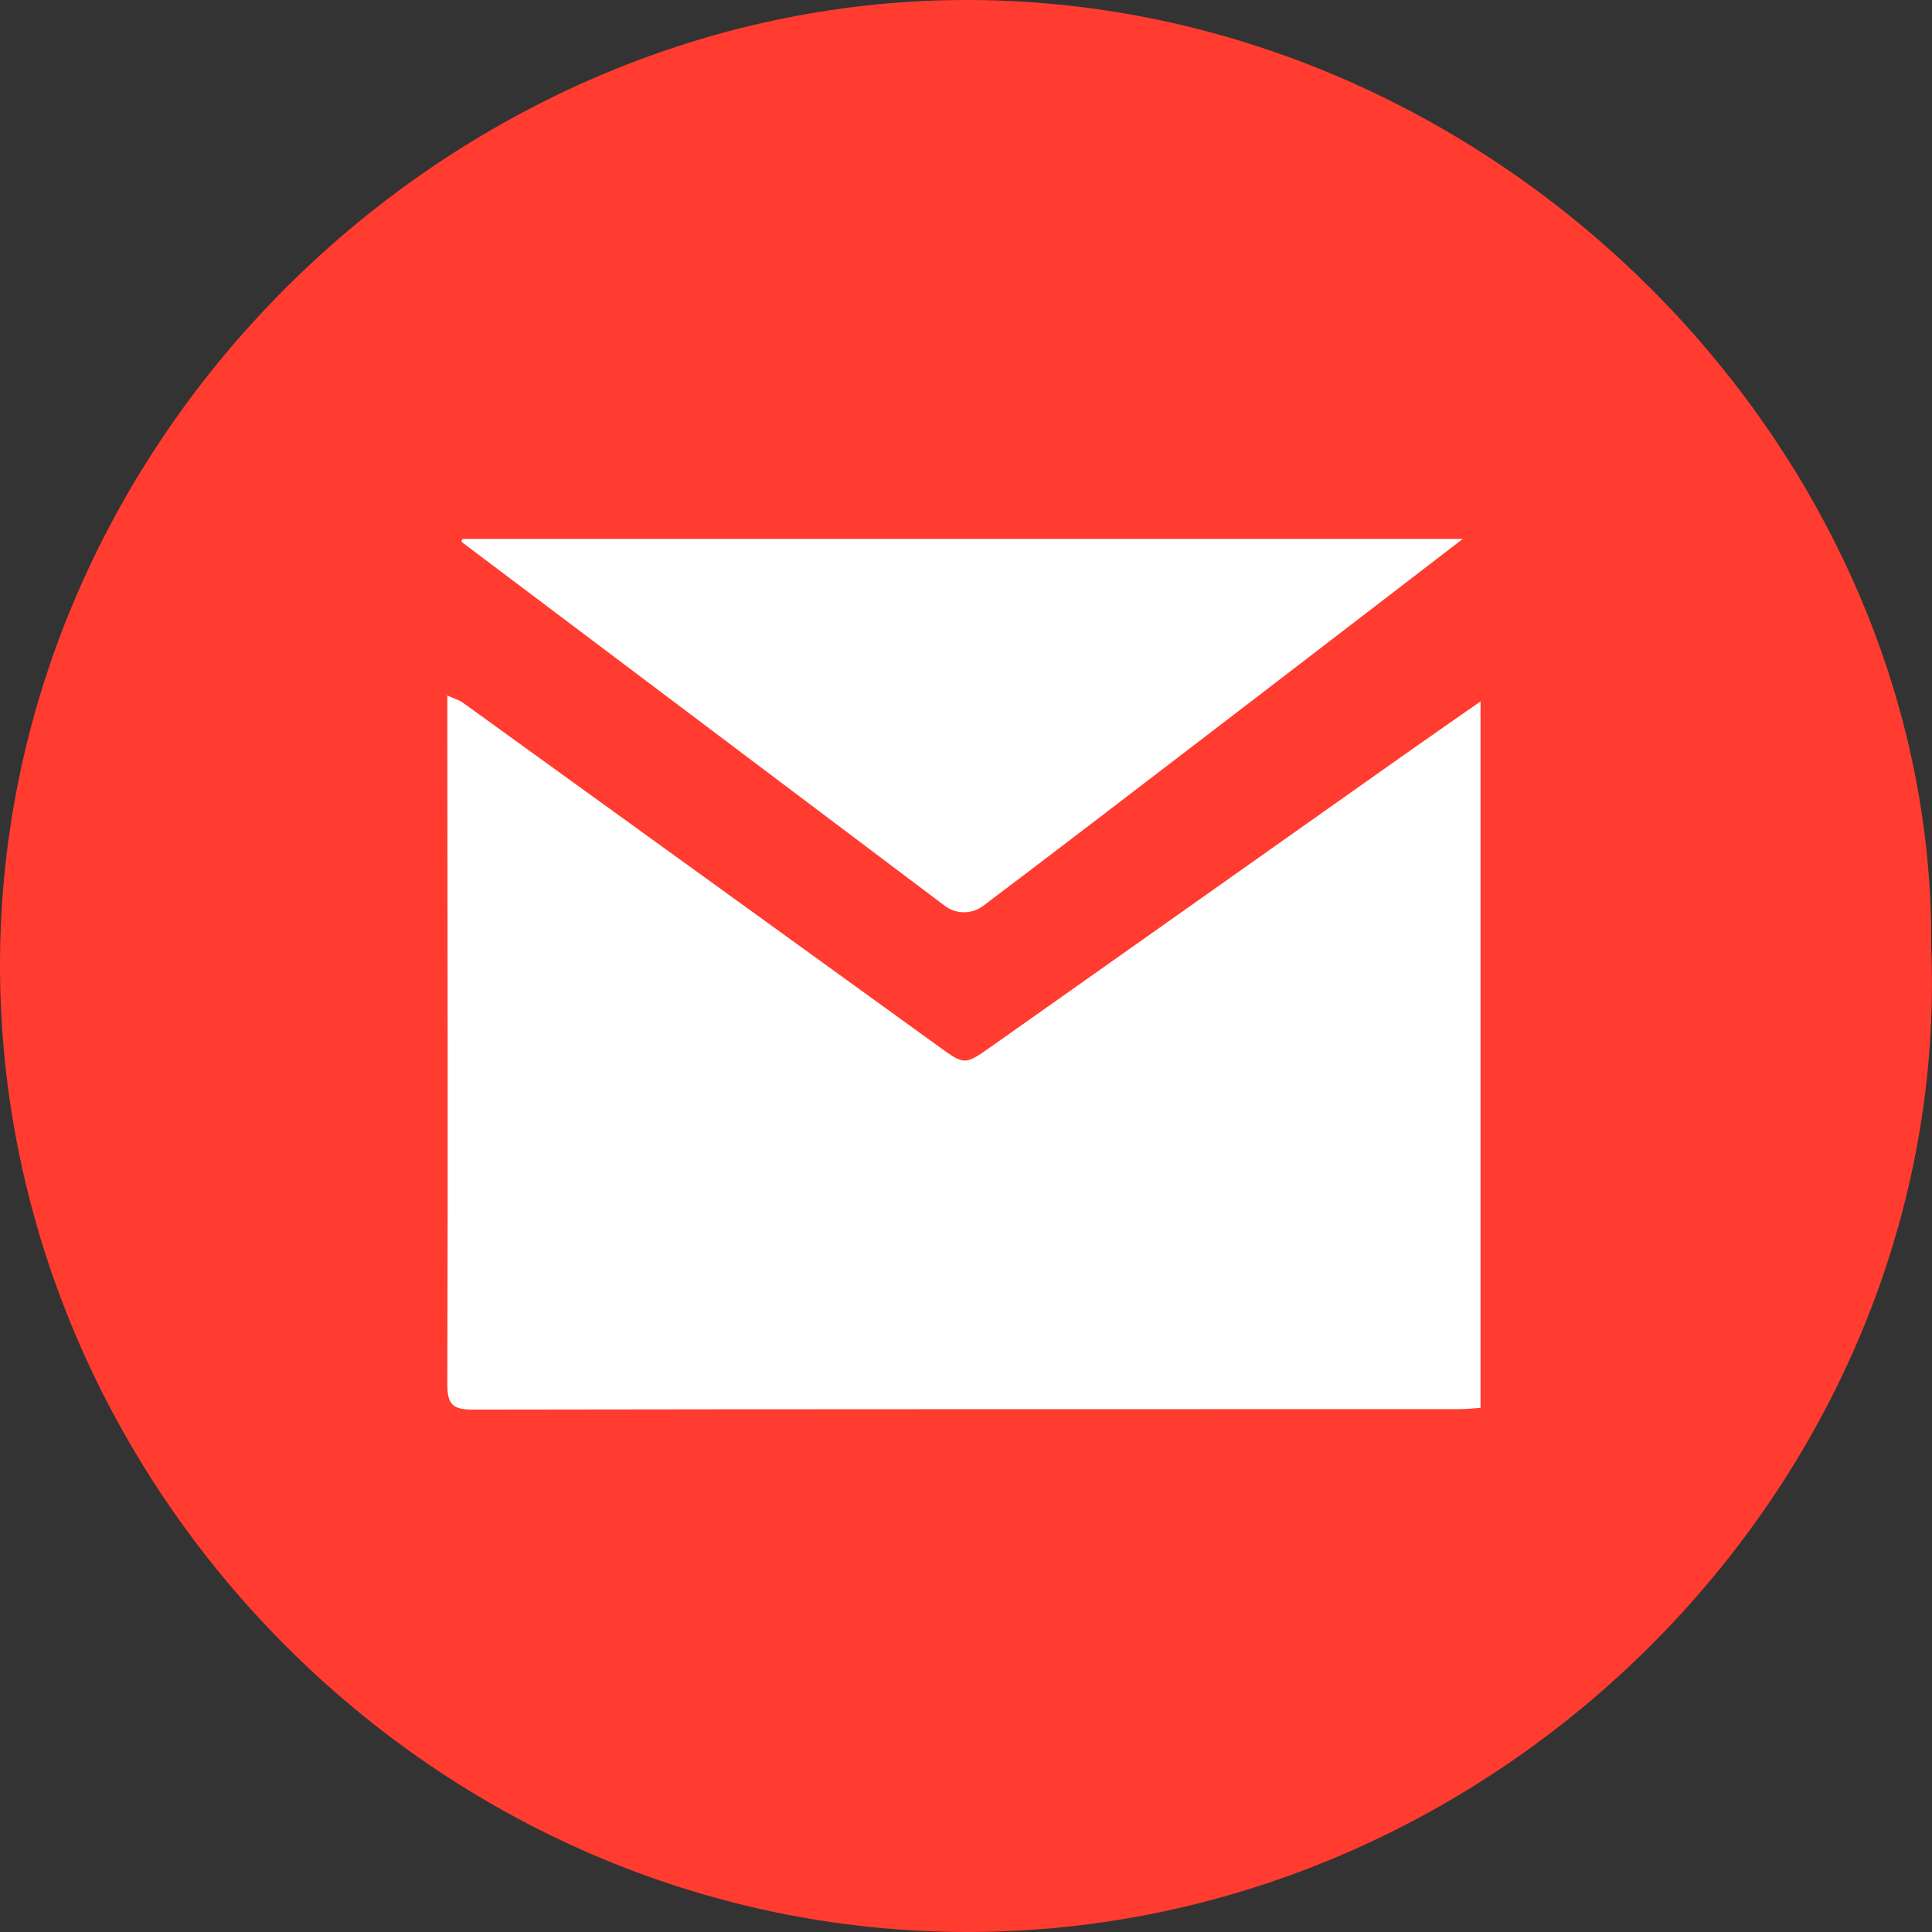 <svg width="28" height="28" viewBox="0 0 28 28" fill="none" xmlns="http://www.w3.org/2000/svg">
<rect x="0" y="0" width="28" height="28" fill="#333333" stroke="none"/>
<g clip-path="url(#clip0_1360_895)">
<path d="M27.989 13.701C28.035 6.455 21.616 -0.042 13.938 -0C6.507 0.041 0.011 6.311 1.37717e-05 13.969C-0.011 21.576 6.335 28.004 14.032 28C21.812 27.997 28.309 21.362 27.988 13.701H27.989Z" fill="#FF3C2F"/>
<path d="M21.457 10.166V20.404C21.357 20.411 21.256 20.422 21.154 20.422C16.389 20.423 11.625 20.421 6.859 20.429C6.578 20.429 6.483 20.371 6.483 20.065C6.493 16.864 6.486 13.663 6.483 10.461C6.483 10.349 6.483 10.238 6.483 10.08C6.592 10.129 6.655 10.145 6.703 10.18C9.003 11.84 11.301 13.502 13.601 15.164C13.974 15.434 13.98 15.439 14.348 15.18C16.337 13.778 18.322 12.371 20.309 10.968C20.675 10.709 21.044 10.454 21.456 10.166H21.457Z" fill="white"/>
<path d="M6.72 7.811H21.199C21.199 7.811 15.579 12.132 14.248 13.129C14.083 13.252 13.857 13.252 13.693 13.128L6.702 7.863C6.68 7.846 6.691 7.811 6.72 7.811Z" fill="white"/>
</g>
<defs>
<clipPath id="clip0_1360_895">
<rect width="28" height="28" fill="white"/>
</clipPath>
</defs>
</svg>
